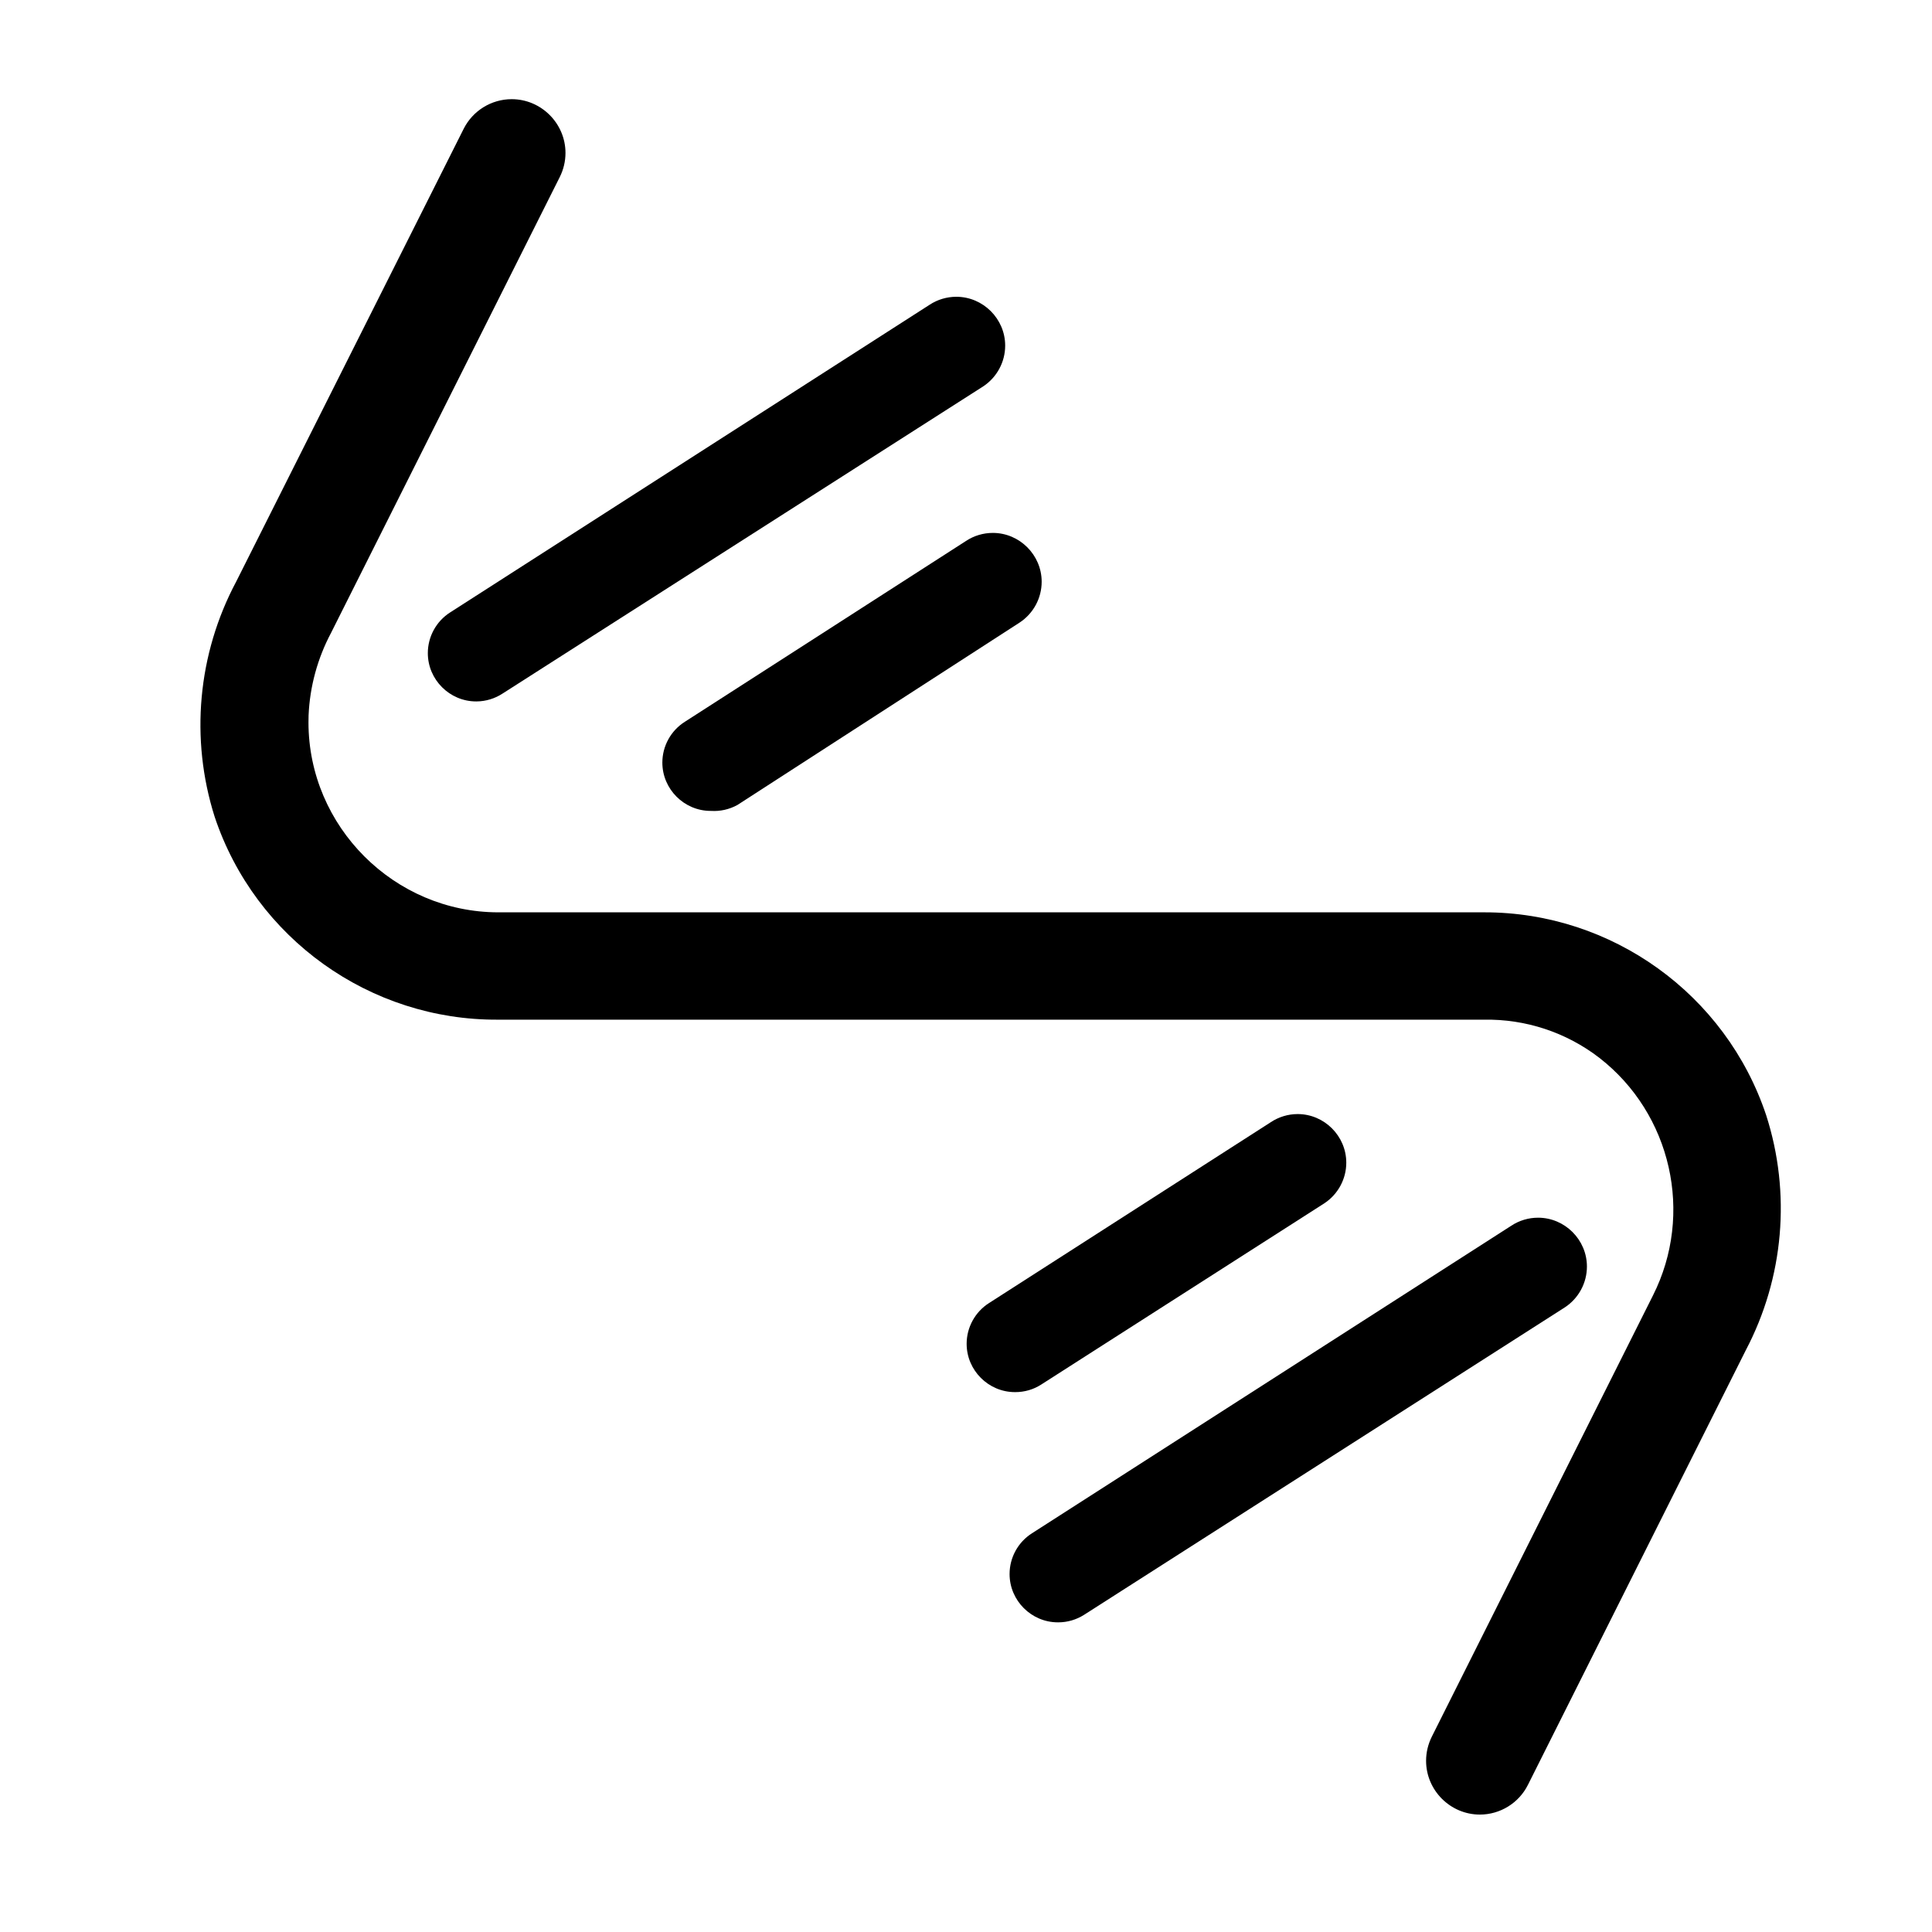 <?xml version="1.0" encoding="UTF-8" standalone="no"?>
<!DOCTYPE svg PUBLIC "-//W3C//DTD SVG 1.1//EN" "http://www.w3.org/Graphics/SVG/1.1/DTD/svg11.dtd">
<svg width="100%" height="100%" viewBox="0 0 36 36" version="1.1" xmlns="http://www.w3.org/2000/svg" xmlns:xlink="http://www.w3.org/1999/xlink" xml:space="preserve" xmlns:serif="http://www.serif.com/" style="fill-rule:evenodd;clip-rule:evenodd;stroke-linejoin:round;stroke-miterlimit:2;">
    <path d="M8.88,13.07C8.877,13.07 8.875,13.07 8.872,13.07C8.378,13.07 7.972,12.664 7.972,12.17C7.972,11.862 8.13,11.575 8.39,11.41L17.32,5.68C17.468,5.582 17.642,5.53 17.82,5.53C18.319,5.53 18.73,5.941 18.73,6.44C18.73,6.746 18.575,7.032 18.32,7.2L9.37,12.92C9.225,13.016 9.054,13.069 8.88,13.07Z" style="fill-rule:nonzero;"/>
    <path d="M13.25,15.11C13.247,15.11 13.245,15.11 13.242,15.11C12.748,15.11 12.342,14.704 12.342,14.21C12.342,13.902 12.5,13.615 12.76,13.45L18,10.08C18.148,9.982 18.322,9.93 18.5,9.93C18.999,9.93 19.41,10.341 19.41,10.84C19.41,11.146 19.255,11.432 19,11.6L13.74,15C13.59,15.082 13.42,15.121 13.25,15.11Z" style="fill-rule:nonzero;"/>
    <path d="M19.72,30.23C19.717,30.23 19.715,30.23 19.712,30.23C19.218,30.23 18.812,29.824 18.812,29.33C18.812,29.022 18.97,28.735 19.23,28.57L28.16,22.84C28.308,22.742 28.482,22.69 28.66,22.69C29.159,22.69 29.57,23.101 29.57,23.6C29.57,23.906 29.415,24.192 29.16,24.36L20.2,30.09C20.056,30.181 19.89,30.23 19.72,30.23Z" style="fill-rule:nonzero;"/>
    <path d="M18.92,25.94C18.917,25.94 18.915,25.94 18.912,25.94C18.418,25.94 18.012,25.534 18.012,25.04C18.012,24.732 18.17,24.445 18.43,24.28L23.68,20.91C23.828,20.812 24.002,20.759 24.18,20.759C24.677,20.759 25.086,21.168 25.086,21.665C25.086,21.968 24.933,22.252 24.68,22.42L19.4,25.8C19.257,25.892 19.09,25.94 18.92,25.94Z" style="fill-rule:nonzero;"/>
    <path d="M32.91,20.78C32.158,18.527 30.035,16.998 27.66,17L9.31,17C9.303,17 9.295,17 9.288,17C7.346,17 5.748,15.402 5.748,13.46C5.748,13.417 5.748,13.373 5.75,13.33C5.773,12.792 5.917,12.266 6.17,11.79L10.43,3.3C10.5,3.16 10.537,3.006 10.537,2.85C10.537,2.3 10.085,1.848 9.535,1.848C9.157,1.848 8.81,2.062 8.64,2.4L4.4,10.84C3.683,12.186 3.539,13.766 4,15.22C4.755,17.484 6.894,19.015 9.28,19L27.65,19C28.426,18.986 29.185,19.236 29.8,19.71C31.145,20.753 31.567,22.62 30.8,24.14L26.68,32.36C26.61,32.5 26.573,32.654 26.573,32.81C26.573,33.36 27.025,33.812 27.575,33.812C27.953,33.812 28.3,33.598 28.47,33.26L32.53,25.16C33.24,23.811 33.377,22.231 32.91,20.78Z" style="fill-rule:nonzero;"/>
    <rect x="0" y="0" width="36" height="36" style="fill-opacity:0;"/>
</svg>

